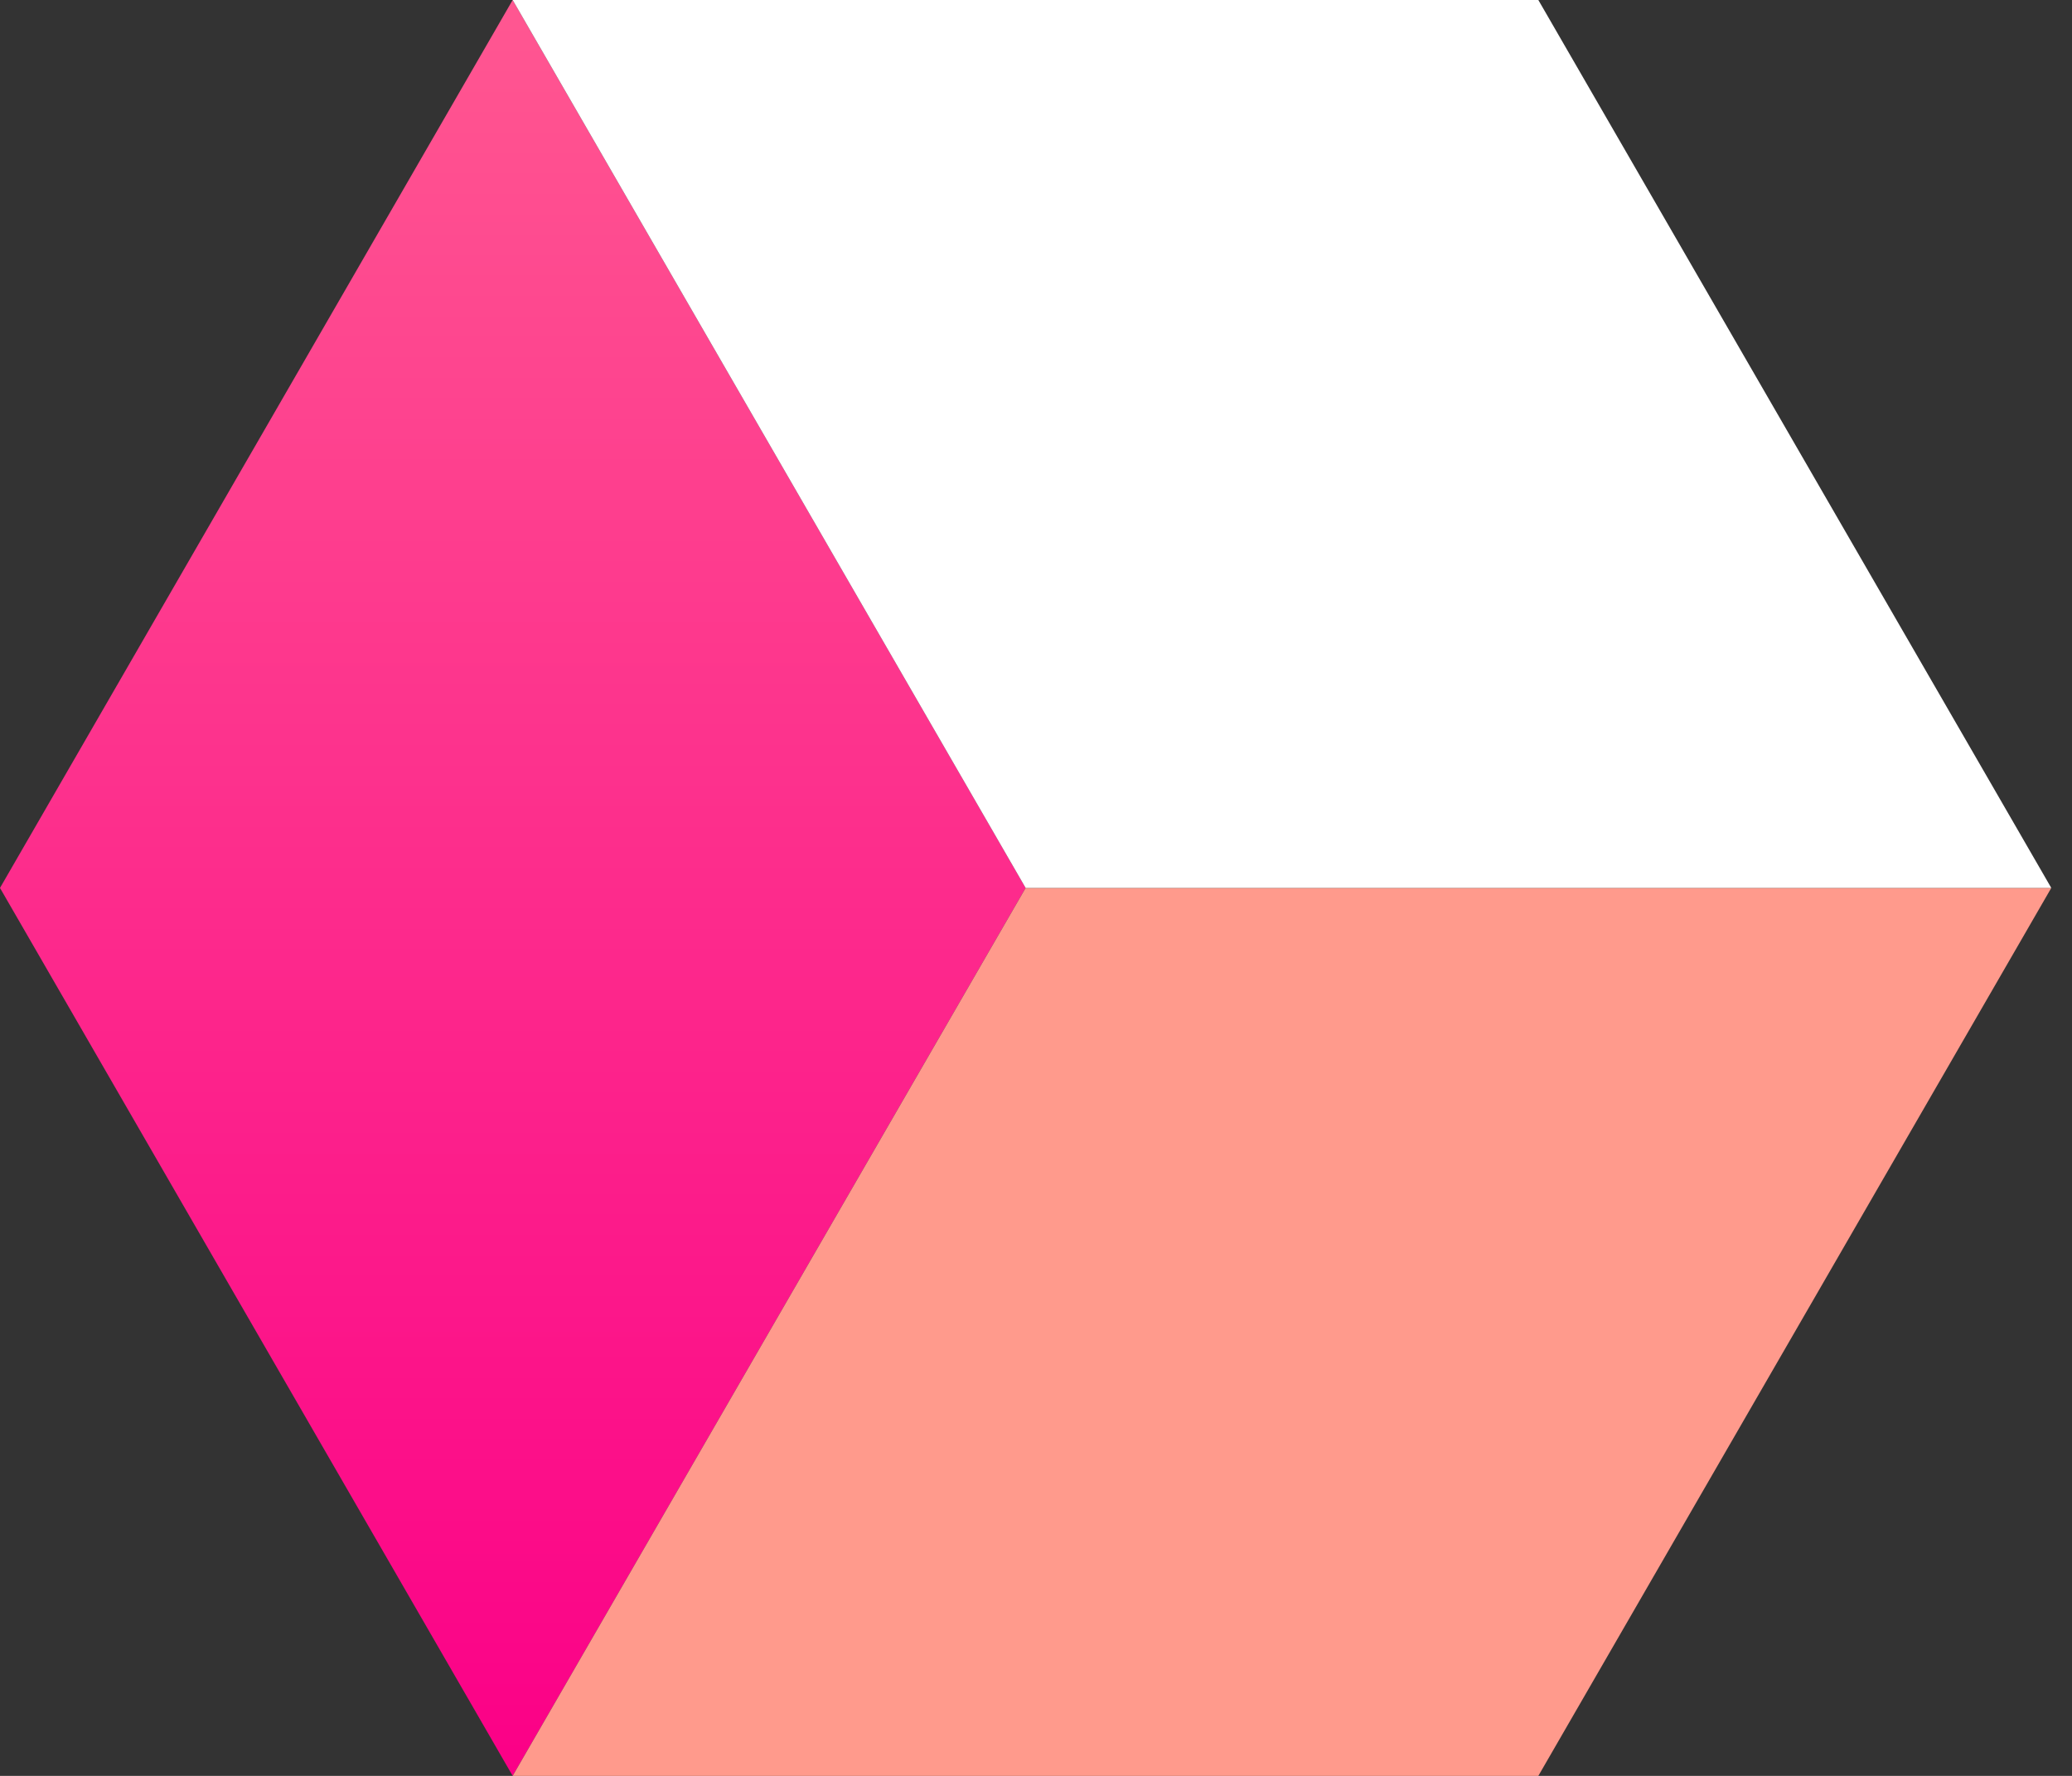 <svg width="70" height="60" viewBox="0 0 70 60" fill="none" xmlns="http://www.w3.org/2000/svg">
<rect x="0" y="0" width="70" height="60" fill="#333333" stroke="none"/>
<path d="M0 30L17.32 0L34.65 30L17.32 60L0 30Z" fill="url(#paint0_linear_327_87)"/>
<path d="M34.65 30L17.32 60H51.971L69.3 30H34.65Z" fill="#FF9A8C"/>
<path d="M34.65 30L17.32 0H51.971L69.3 30H34.65Z" fill="white"/>
<defs>
<linearGradient id="paint0_linear_327_87" x1="0" y1="60" x2="7.54115e-06" y2="0" gradientUnits="userSpaceOnUse">
<stop stop-color="#FB0087"/>
<stop offset="1" stop-color="#FF5791"/>
</linearGradient>
</defs>
</svg>
